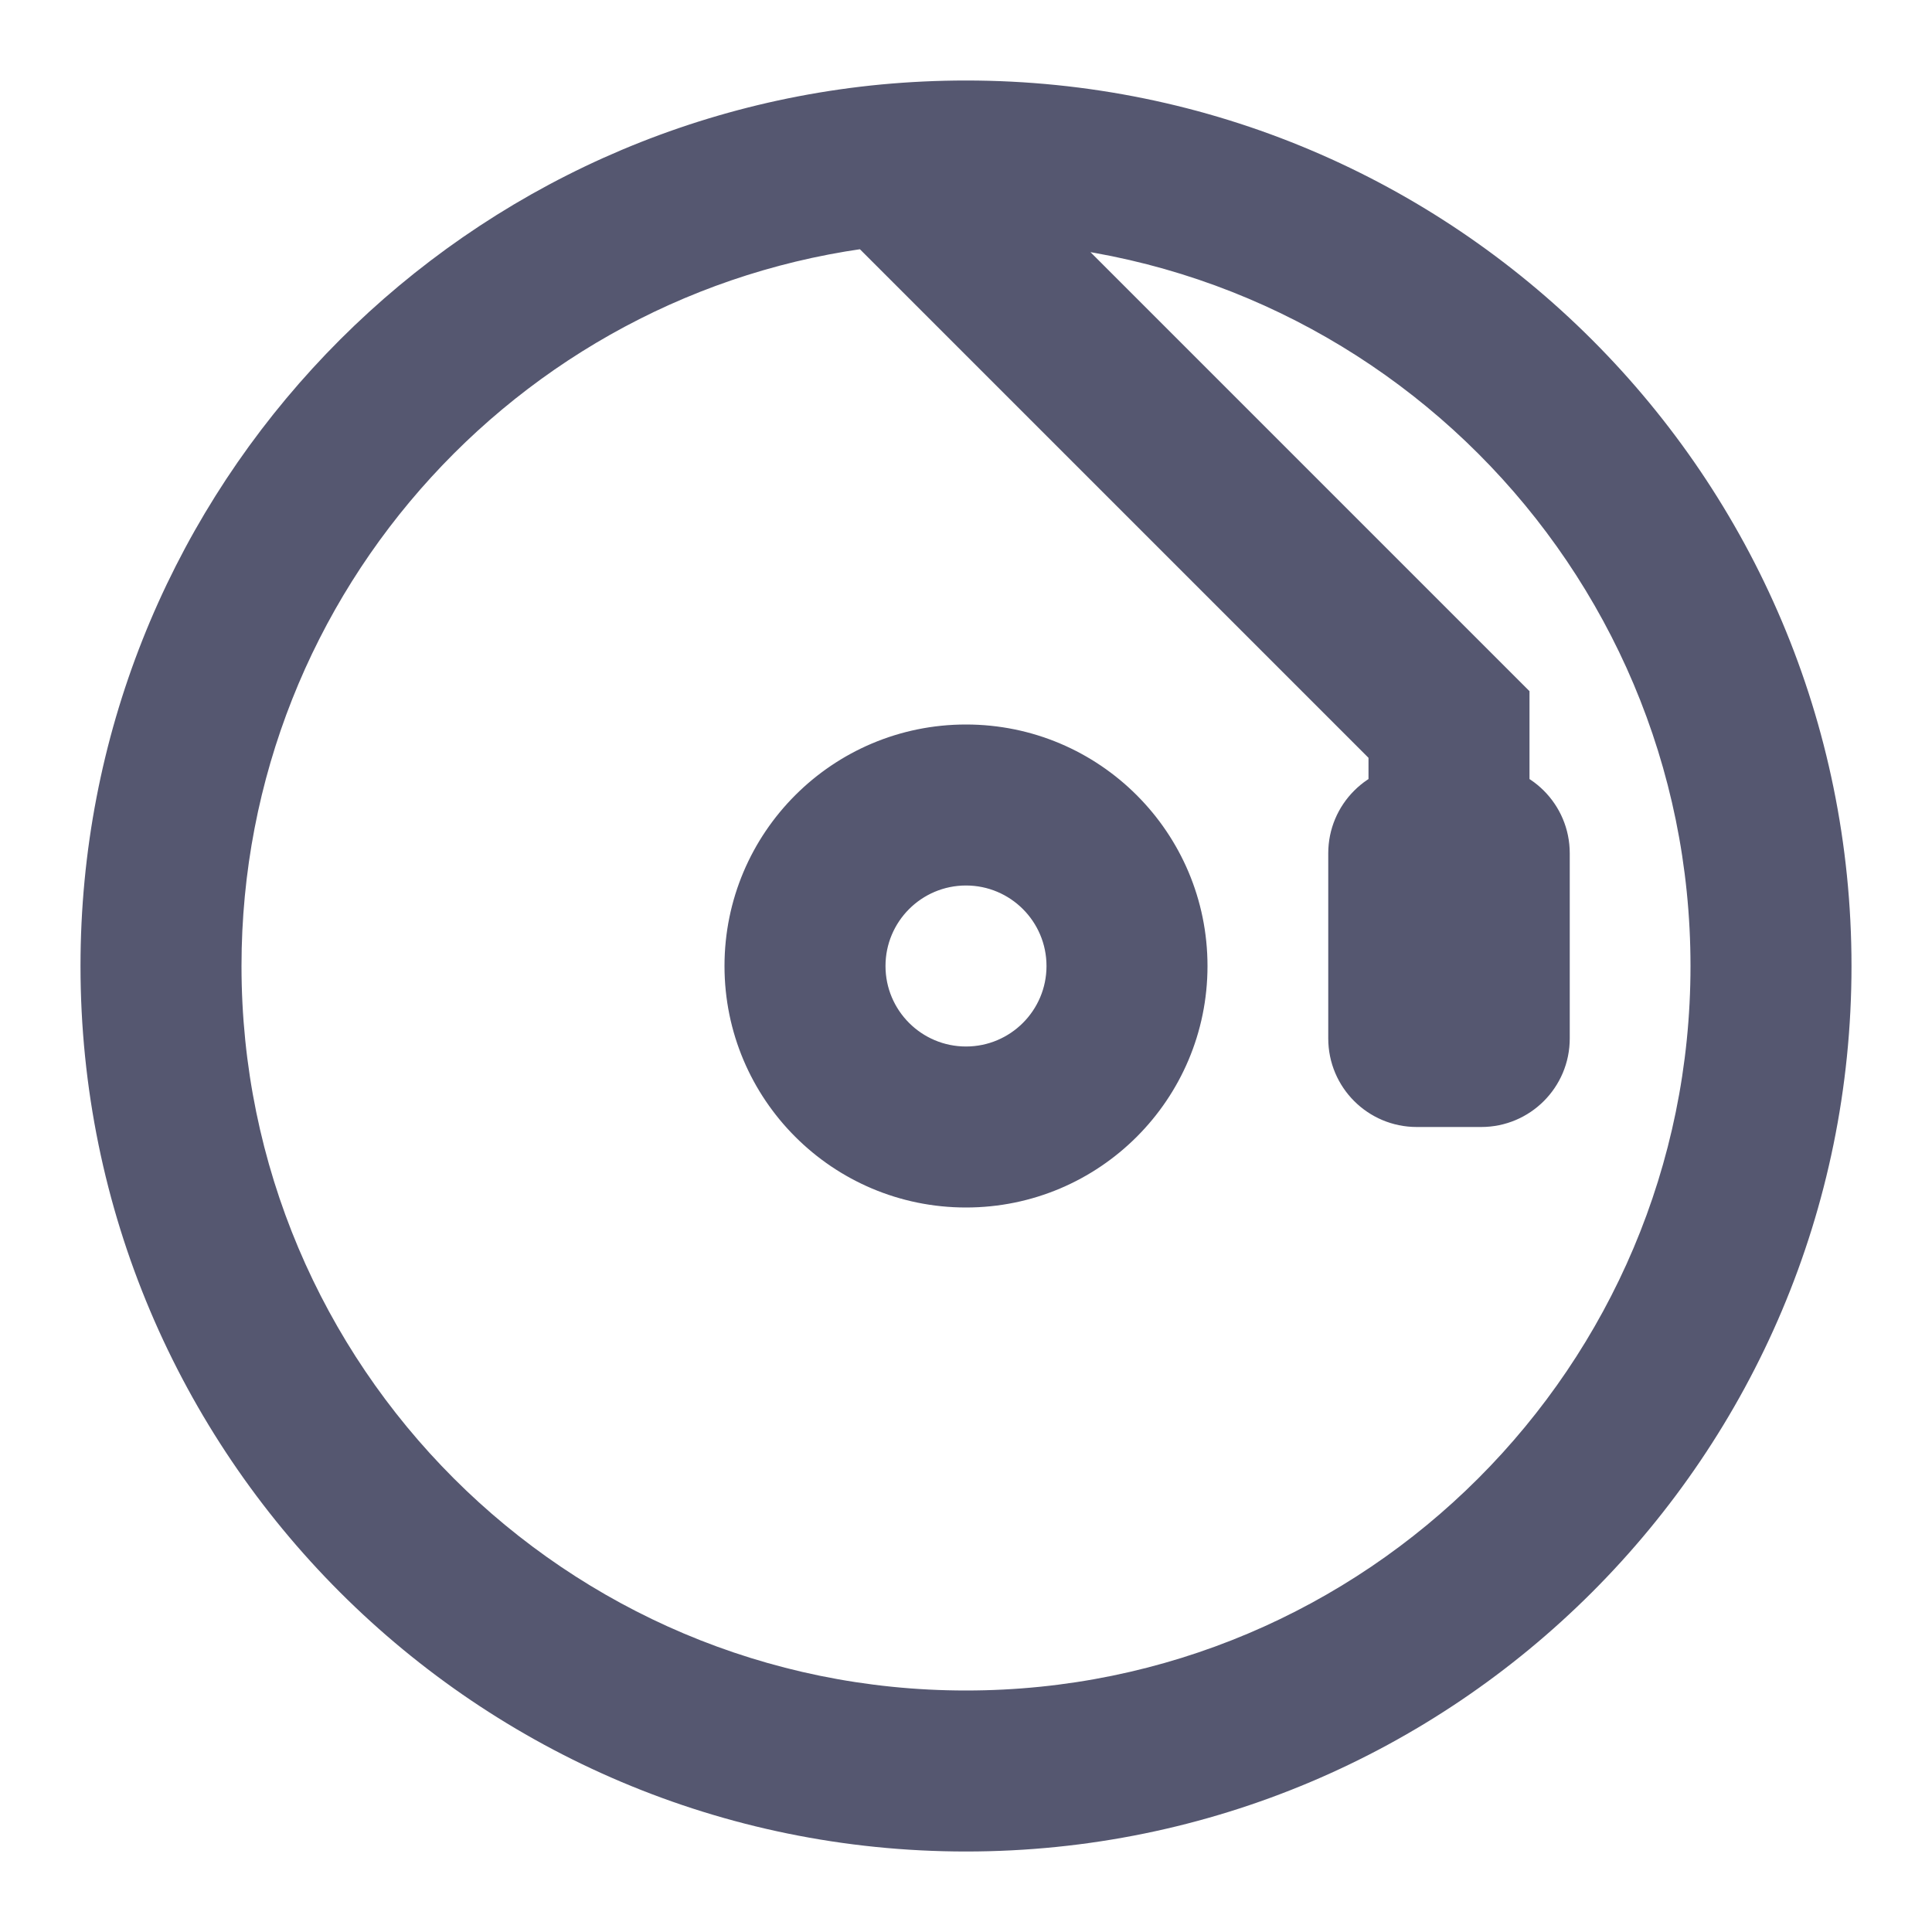 <svg width="24" height="24" viewBox="0 0 24 24" fill="none" xmlns="http://www.w3.org/2000/svg">
<path d="M18 9H19V8.586L18.707 8.293L18 9ZM11.045 2.045L10.951 1.049L11.045 2.045ZM21 12C21 16.971 16.971 21 12 21V23C18.075 23 23 18.075 23 12H21ZM12 21C7.029 21 3 16.971 3 12H1C1 18.075 5.925 23 12 23V21ZM12 3C16.971 3 21 7.029 21 12H23C23 5.925 18.075 1 12 1V3ZM13 12C13 12.552 12.552 13 12 13V15C13.657 15 15 13.657 15 12H13ZM12 13C11.448 13 11 12.552 11 12H9C9 13.657 10.343 15 12 15V13ZM11 12C11 11.448 11.448 11 12 11V9C10.343 9 9 10.343 9 12H11ZM12 11C12.552 11 13 11.448 13 12H15C15 10.343 13.657 9 12 9V11ZM16.5 10.6V12.9H18.5V10.6H16.5ZM17.6 14H18.4V12H17.6V14ZM19.5 12.9V10.6H17.5V12.9H19.5ZM18.4 9.5H18V11.5H18.4V9.5ZM18 9.5H17.6V11.5H18V9.5ZM19 10.5V9H17V10.5H19ZM3 12C3 7.32 6.573 3.473 11.139 3.041L10.951 1.049C5.367 1.578 1 6.279 1 12H3ZM11.139 3.041C11.422 3.014 11.709 3 12 3V1C11.646 1 11.296 1.017 10.951 1.049L11.139 3.041ZM18.707 8.293L11.752 1.338L10.338 2.752L17.293 9.707L18.707 8.293ZM19.5 10.6C19.5 9.992 19.008 9.5 18.4 9.5V11.5C17.903 11.5 17.5 11.097 17.5 10.6H19.5ZM18.4 14C19.008 14 19.5 13.508 19.5 12.9H17.5C17.5 12.403 17.903 12 18.4 12V14ZM16.5 12.9C16.5 13.508 16.992 14 17.6 14V12C18.097 12 18.5 12.403 18.5 12.9H16.5ZM18.5 10.6C18.5 11.097 18.097 11.5 17.6 11.5V9.5C16.992 9.5 16.5 9.992 16.5 10.6H18.5Z" fill="#555770"/>
</svg>
